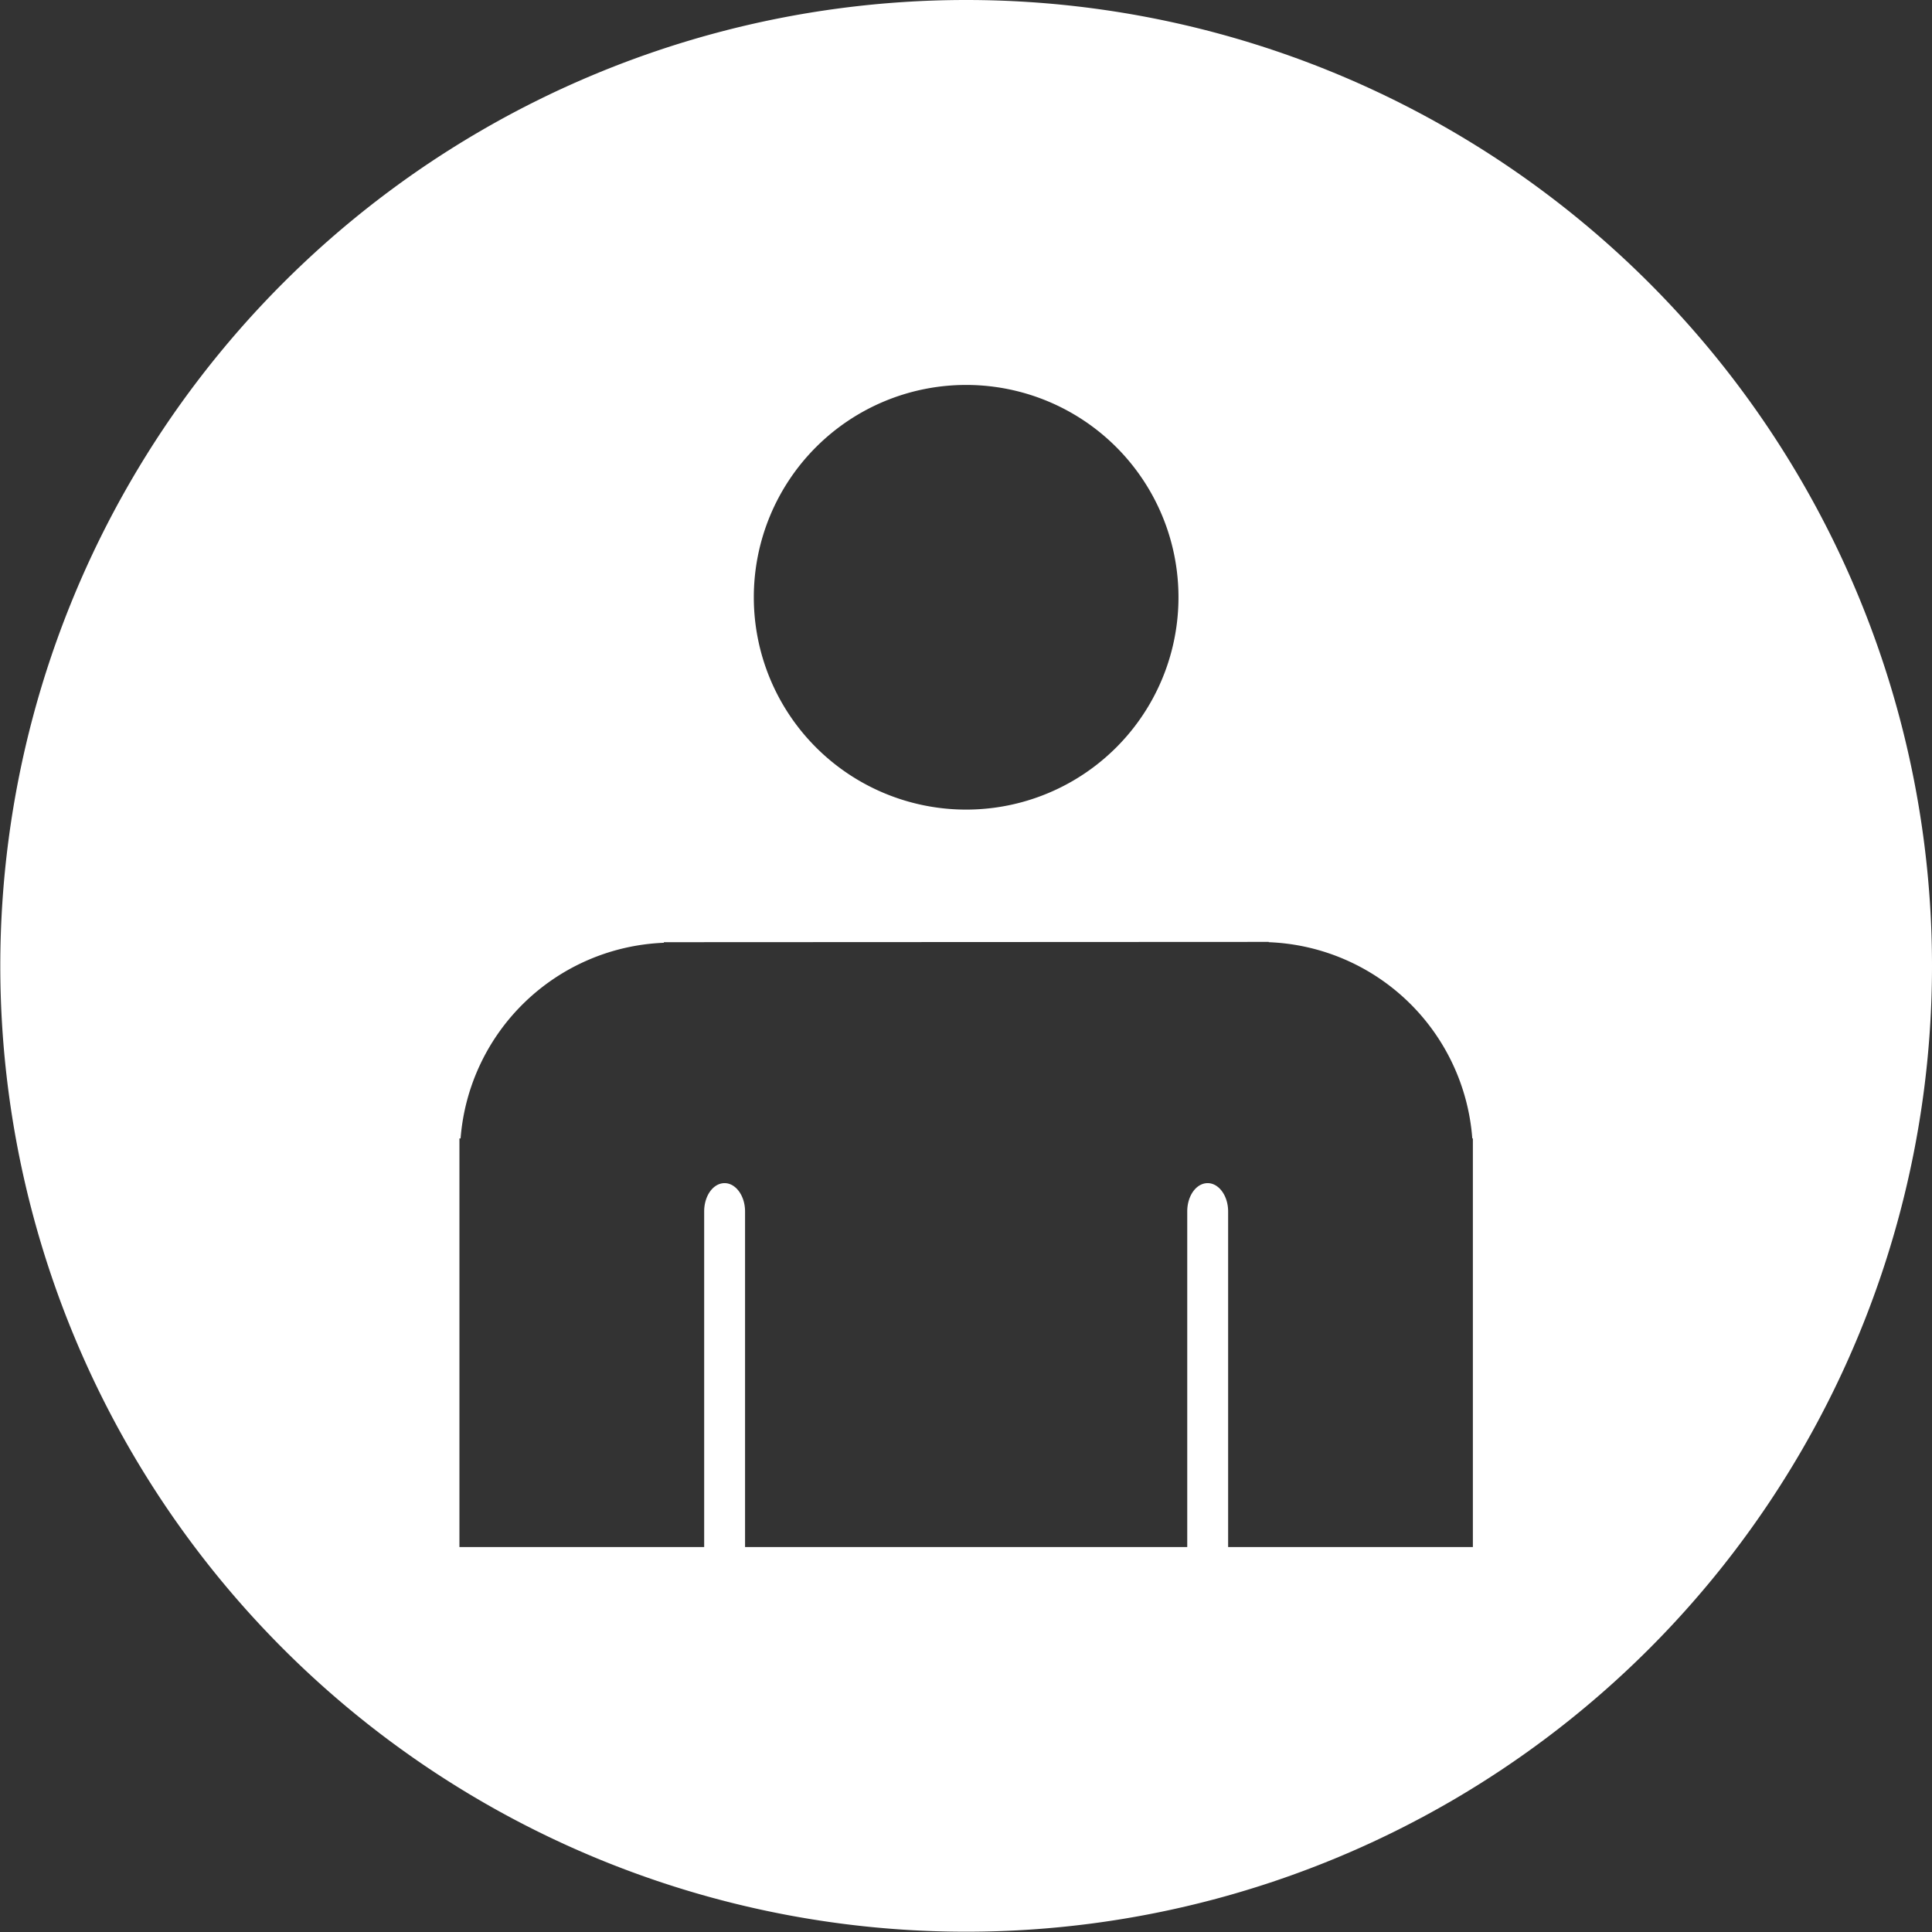 <?xml version="1.0" encoding="UTF-8" standalone="no"?>
<!-- Created with Inkscape (http://www.inkscape.org/) -->

<svg
   width="6.615mm"
   height="6.615mm"
   viewBox="0 0 6.615 6.615"
   version="1.1"
   id="svg1"
   xml:space="preserve"
   xmlns="http://www.w3.org/2000/svg"
   xmlns:svg="http://www.w3.org/2000/svg"><rect x="0" y="0" width="6.615" height="6.615" fill="#333333" stroke="none"/><defs
     id="defs1" /><g
     id="layer1"
     transform="translate(-137.971,-112.424)"><path
       id="path18"
       style="fill:#ffffff;fill-opacity:1;stroke-width:0.176"
       d="m 141.279,112.424 a 3.307,3.307 0 0 0 -3.307,3.307 3.307,3.307 0 0 0 3.307,3.307 3.307,3.307 0 0 0 3.307,-3.307 3.307,3.307 0 0 0 -3.307,-3.307 z m 0,1.318 a 0.727,0.727 0 0 1 0.727,0.727 0.727,0.727 0 0 1 -0.727,0.727 0.727,0.727 0 0 1 -0.727,-0.727 0.727,0.727 0 0 1 0.727,-0.727 z m 1.036,1.907 v 9.8e-4 a 0.727,0.727 0 0 1 0.697,0.672 h 0.002 v 0.054 1.345 h -0.7 -0.138 v -1.149 c 0,-0.054 -0.032,-0.097 -0.07,-0.097 -0.039,0 -0.07,0.043 -0.07,0.097 v 1.149 h -1.514 v -1.149 c 0,-0.054 -0.032,-0.097 -0.07,-0.097 -0.039,0 -0.07,0.043 -0.07,0.097 v 1.149 h -0.138 -0.7 v -1.345 -0.054 h 0.004 a 0.727,0.727 0 0 1 0.696,-0.67 v -0.002 z" /></g></svg>
